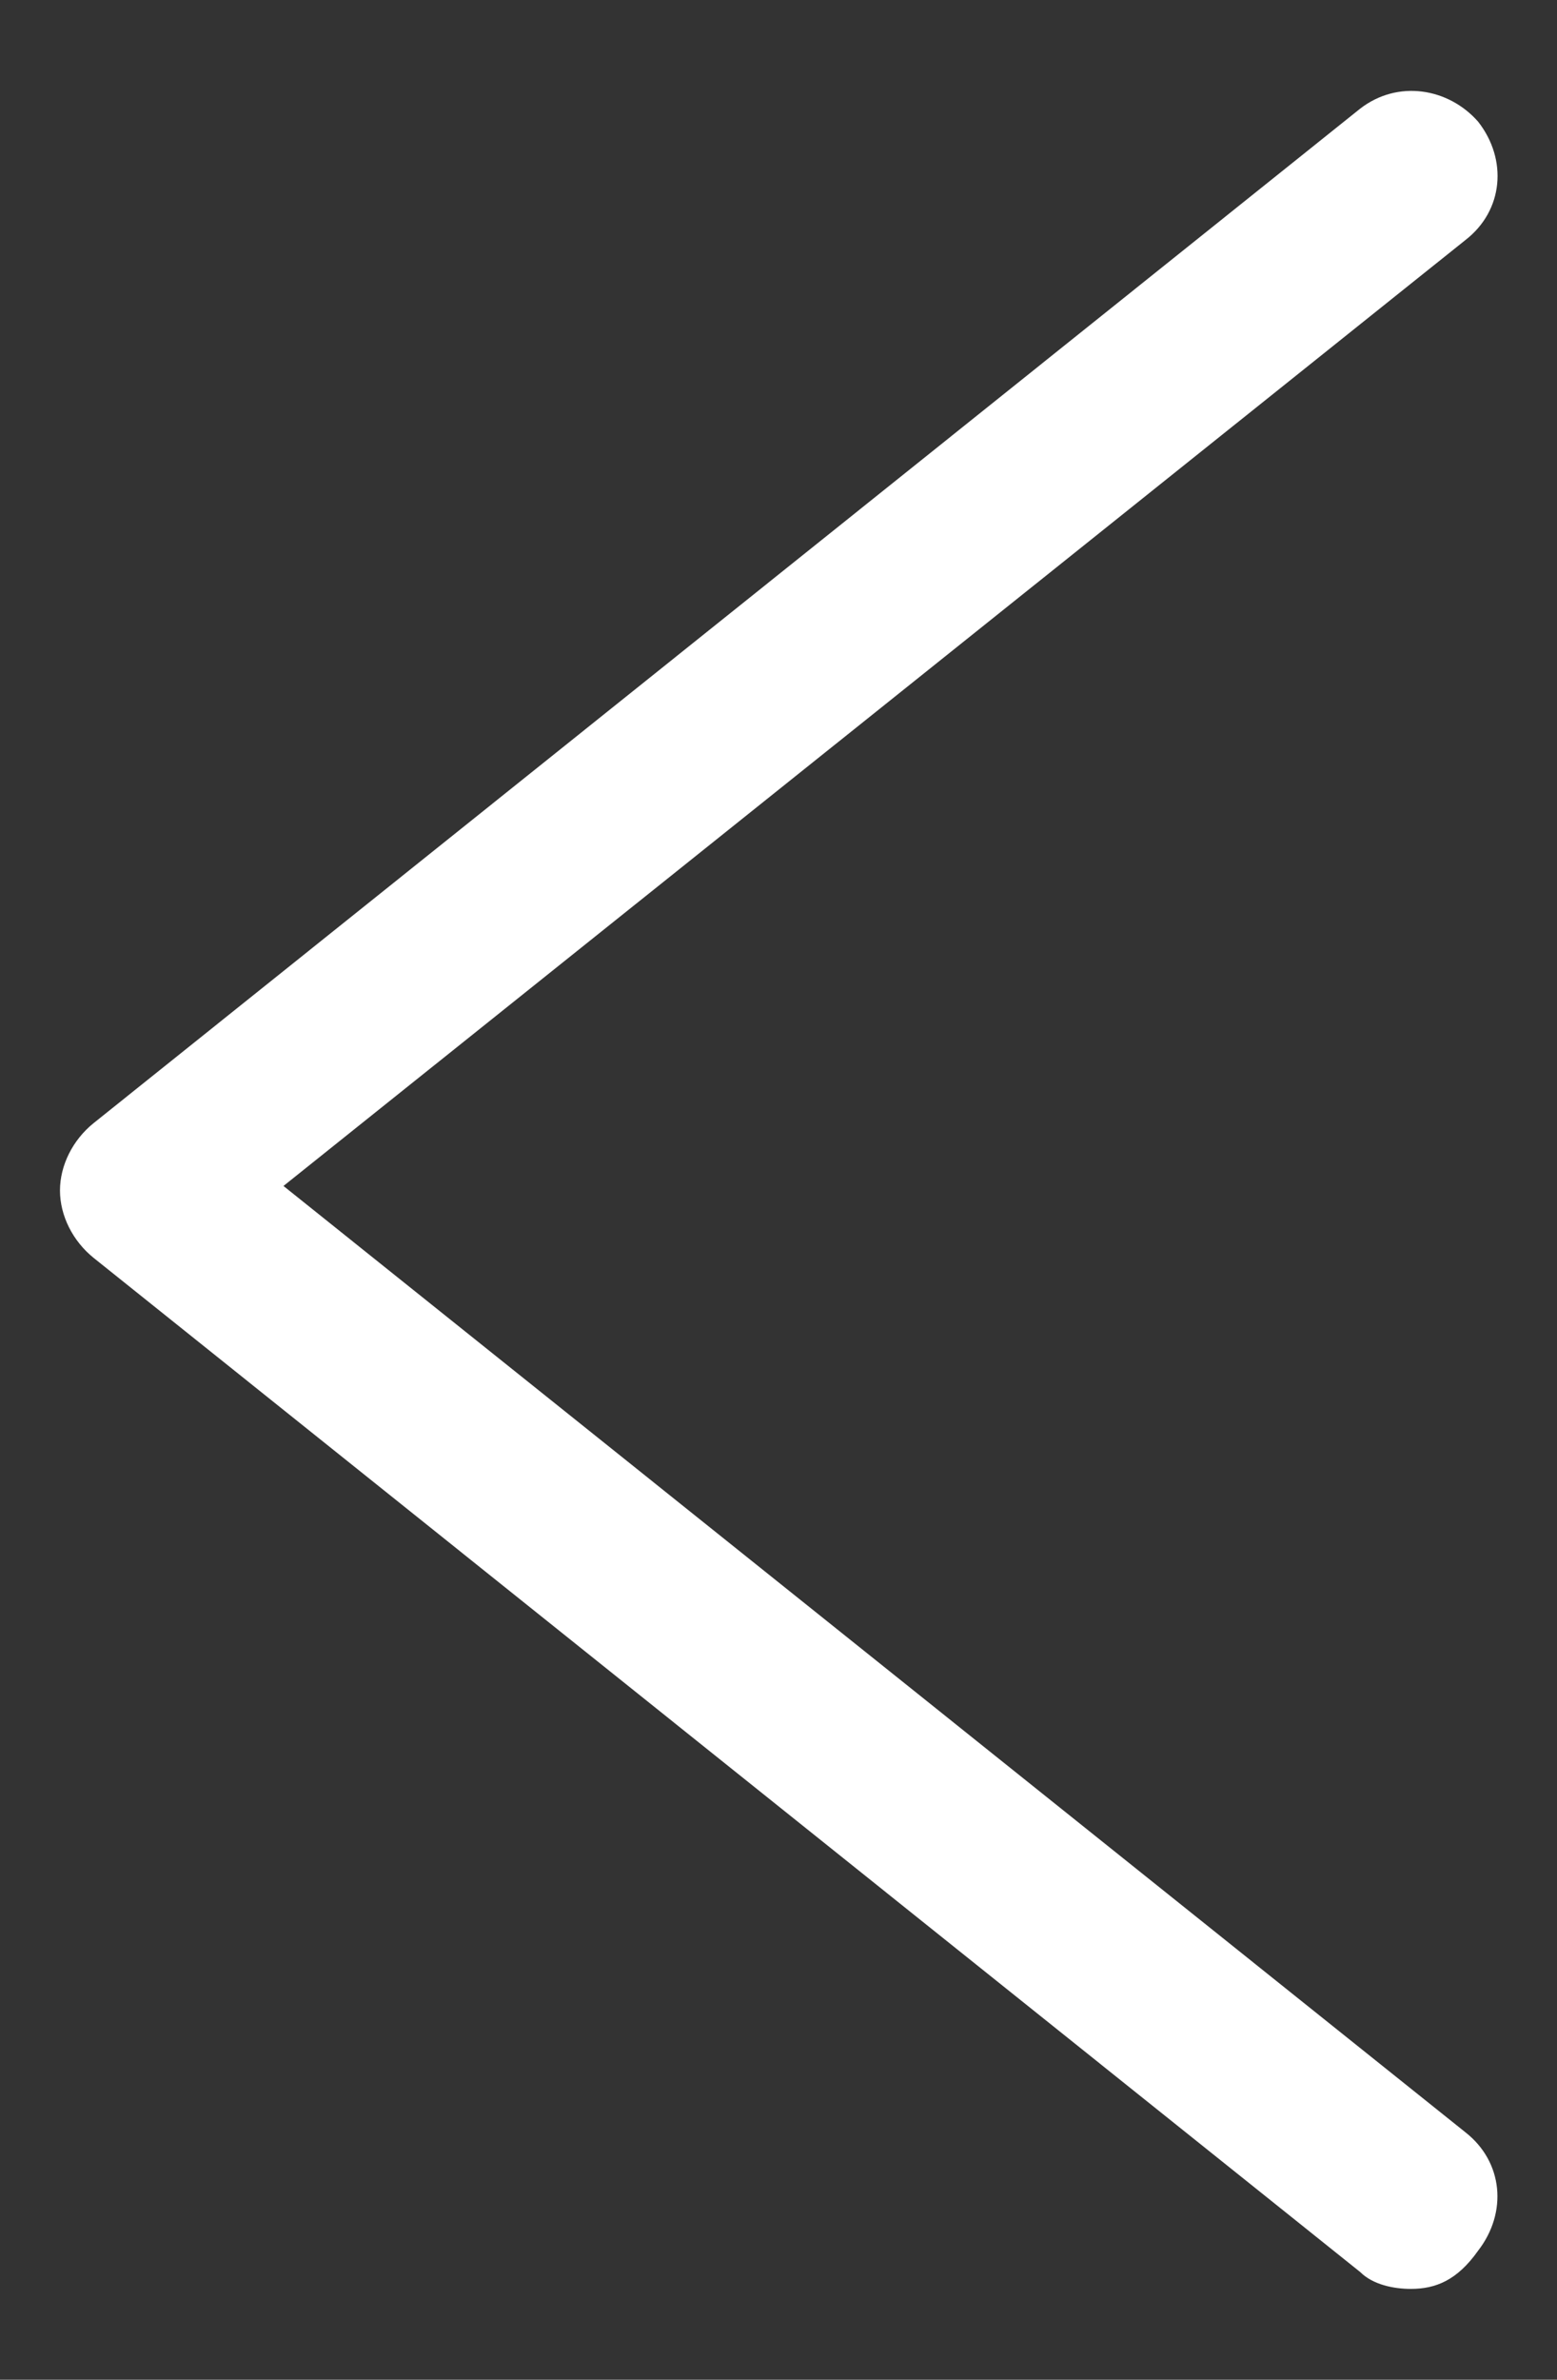 <?xml version="1.0" encoding="utf-8"?>
<!-- Generator: Adobe Illustrator 18.0.0, SVG Export Plug-In . SVG Version: 6.00 Build 0)  -->
<!DOCTYPE svg PUBLIC "-//W3C//DTD SVG 1.1//EN" "http://www.w3.org/Graphics/SVG/1.1/DTD/svg11.dtd">
<svg version="1.1" id="Layer_1" xmlns="http://www.w3.org/2000/svg" xmlns:xlink="http://www.w3.org/1999/xlink" x="0px" y="0px"
	 viewBox="232.3 7.5 379 578.9" enable-background="new 232.3 7.5 379 578.9" xml:space="preserve">
<rect x="232.3" y="7.5" width="379" height="578.9" fill="#333333" stroke="none"/>
<path fill="#FFFFFF" d="M575.7,564.3c-4.1,0-9.2-1-12.3-4.1L255.1,313.5c-5.1-4.1-8.2-10.3-8.2-16.4s3.1-12.3,8.2-16.4L563.3,34
	c9.2-7.2,21.6-5.1,28.8,3.1c7.2,9.2,6.2,21.6-3.1,28.8L301.3,296L589,526.2c9.2,7.2,10.3,19.5,3.1,28.8
	C587,562.2,581.8,564.3,575.7,564.3z"/>
</svg>
